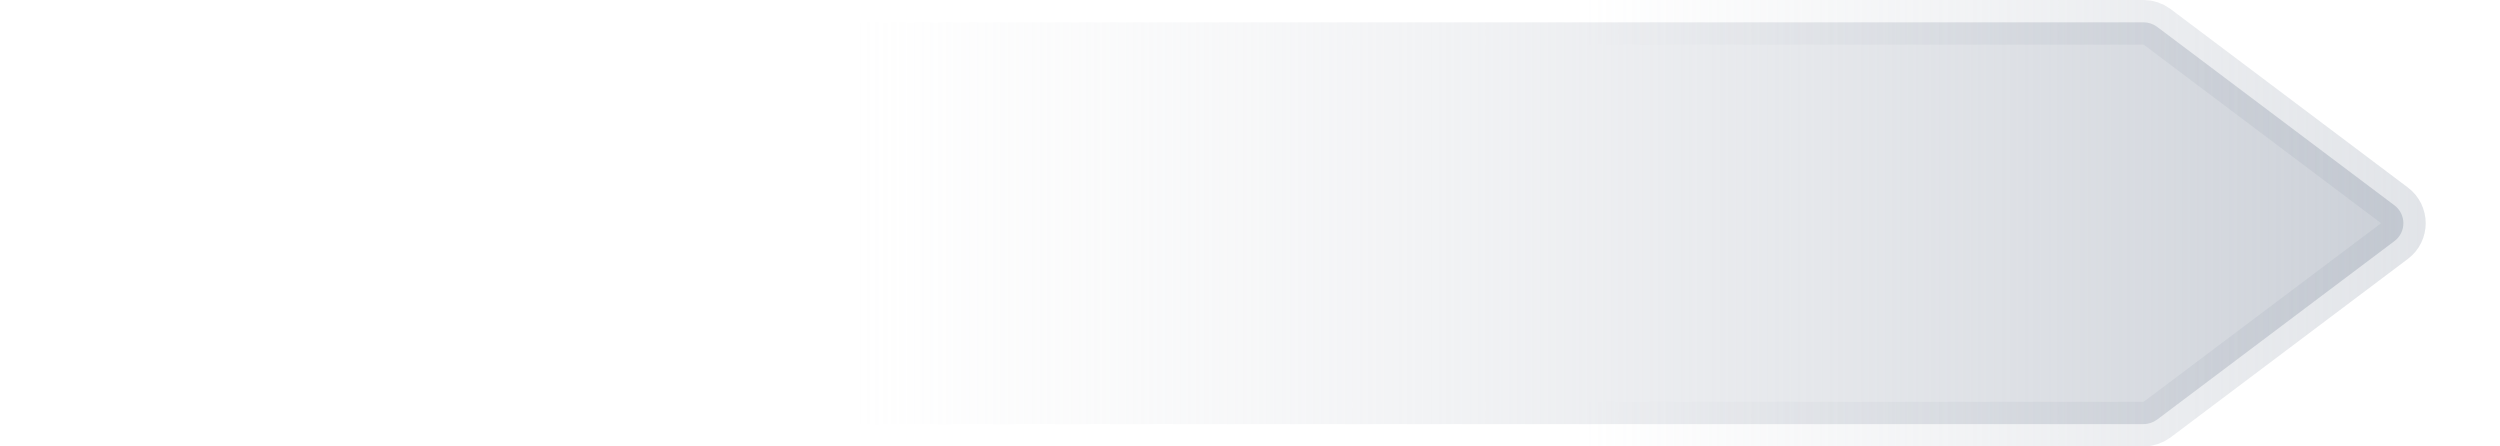 <svg xmlns="http://www.w3.org/2000/svg" width="28" height="5" viewBox="0 0 28 5" fill="none">
  <path d="M1.075 0.5C1.075 0.362 1.187 0.25 1.325 0.25H24.008C24.063 0.25 24.115 0.268 24.159 0.3L26.818 2.3C26.951 2.4 26.951 2.6 26.818 2.7L24.159 4.7C24.115 4.732 24.063 4.75 24.008 4.75H1.325C1.187 4.75 1.075 4.638 1.075 4.5V0.5Z" fill="url(#paint0_linear_404_18731)" stroke="url(#paint1_linear_404_18731)" stroke-width="0.5"/>
  <defs>
    <linearGradient id="paint0_linear_404_18731" x1="31.841" y1="2.5" x2="9.496" y2="2.5" gradientUnits="userSpaceOnUse">
      <stop stop-color="#B3BAC5"/>
      <stop offset="1" stop-color="#DFE1E6" stop-opacity="0"/>
    </linearGradient>
    <linearGradient id="paint1_linear_404_18731" x1="27.5" y1="2.5" x2="17.75" y2="2.5" gradientUnits="userSpaceOnUse">
      <stop stop-color="#B3BAC5" stop-opacity="0.4"/>
      <stop offset="1" stop-color="#B3BAC5" stop-opacity="0"/>
    </linearGradient>
  </defs>
</svg>
